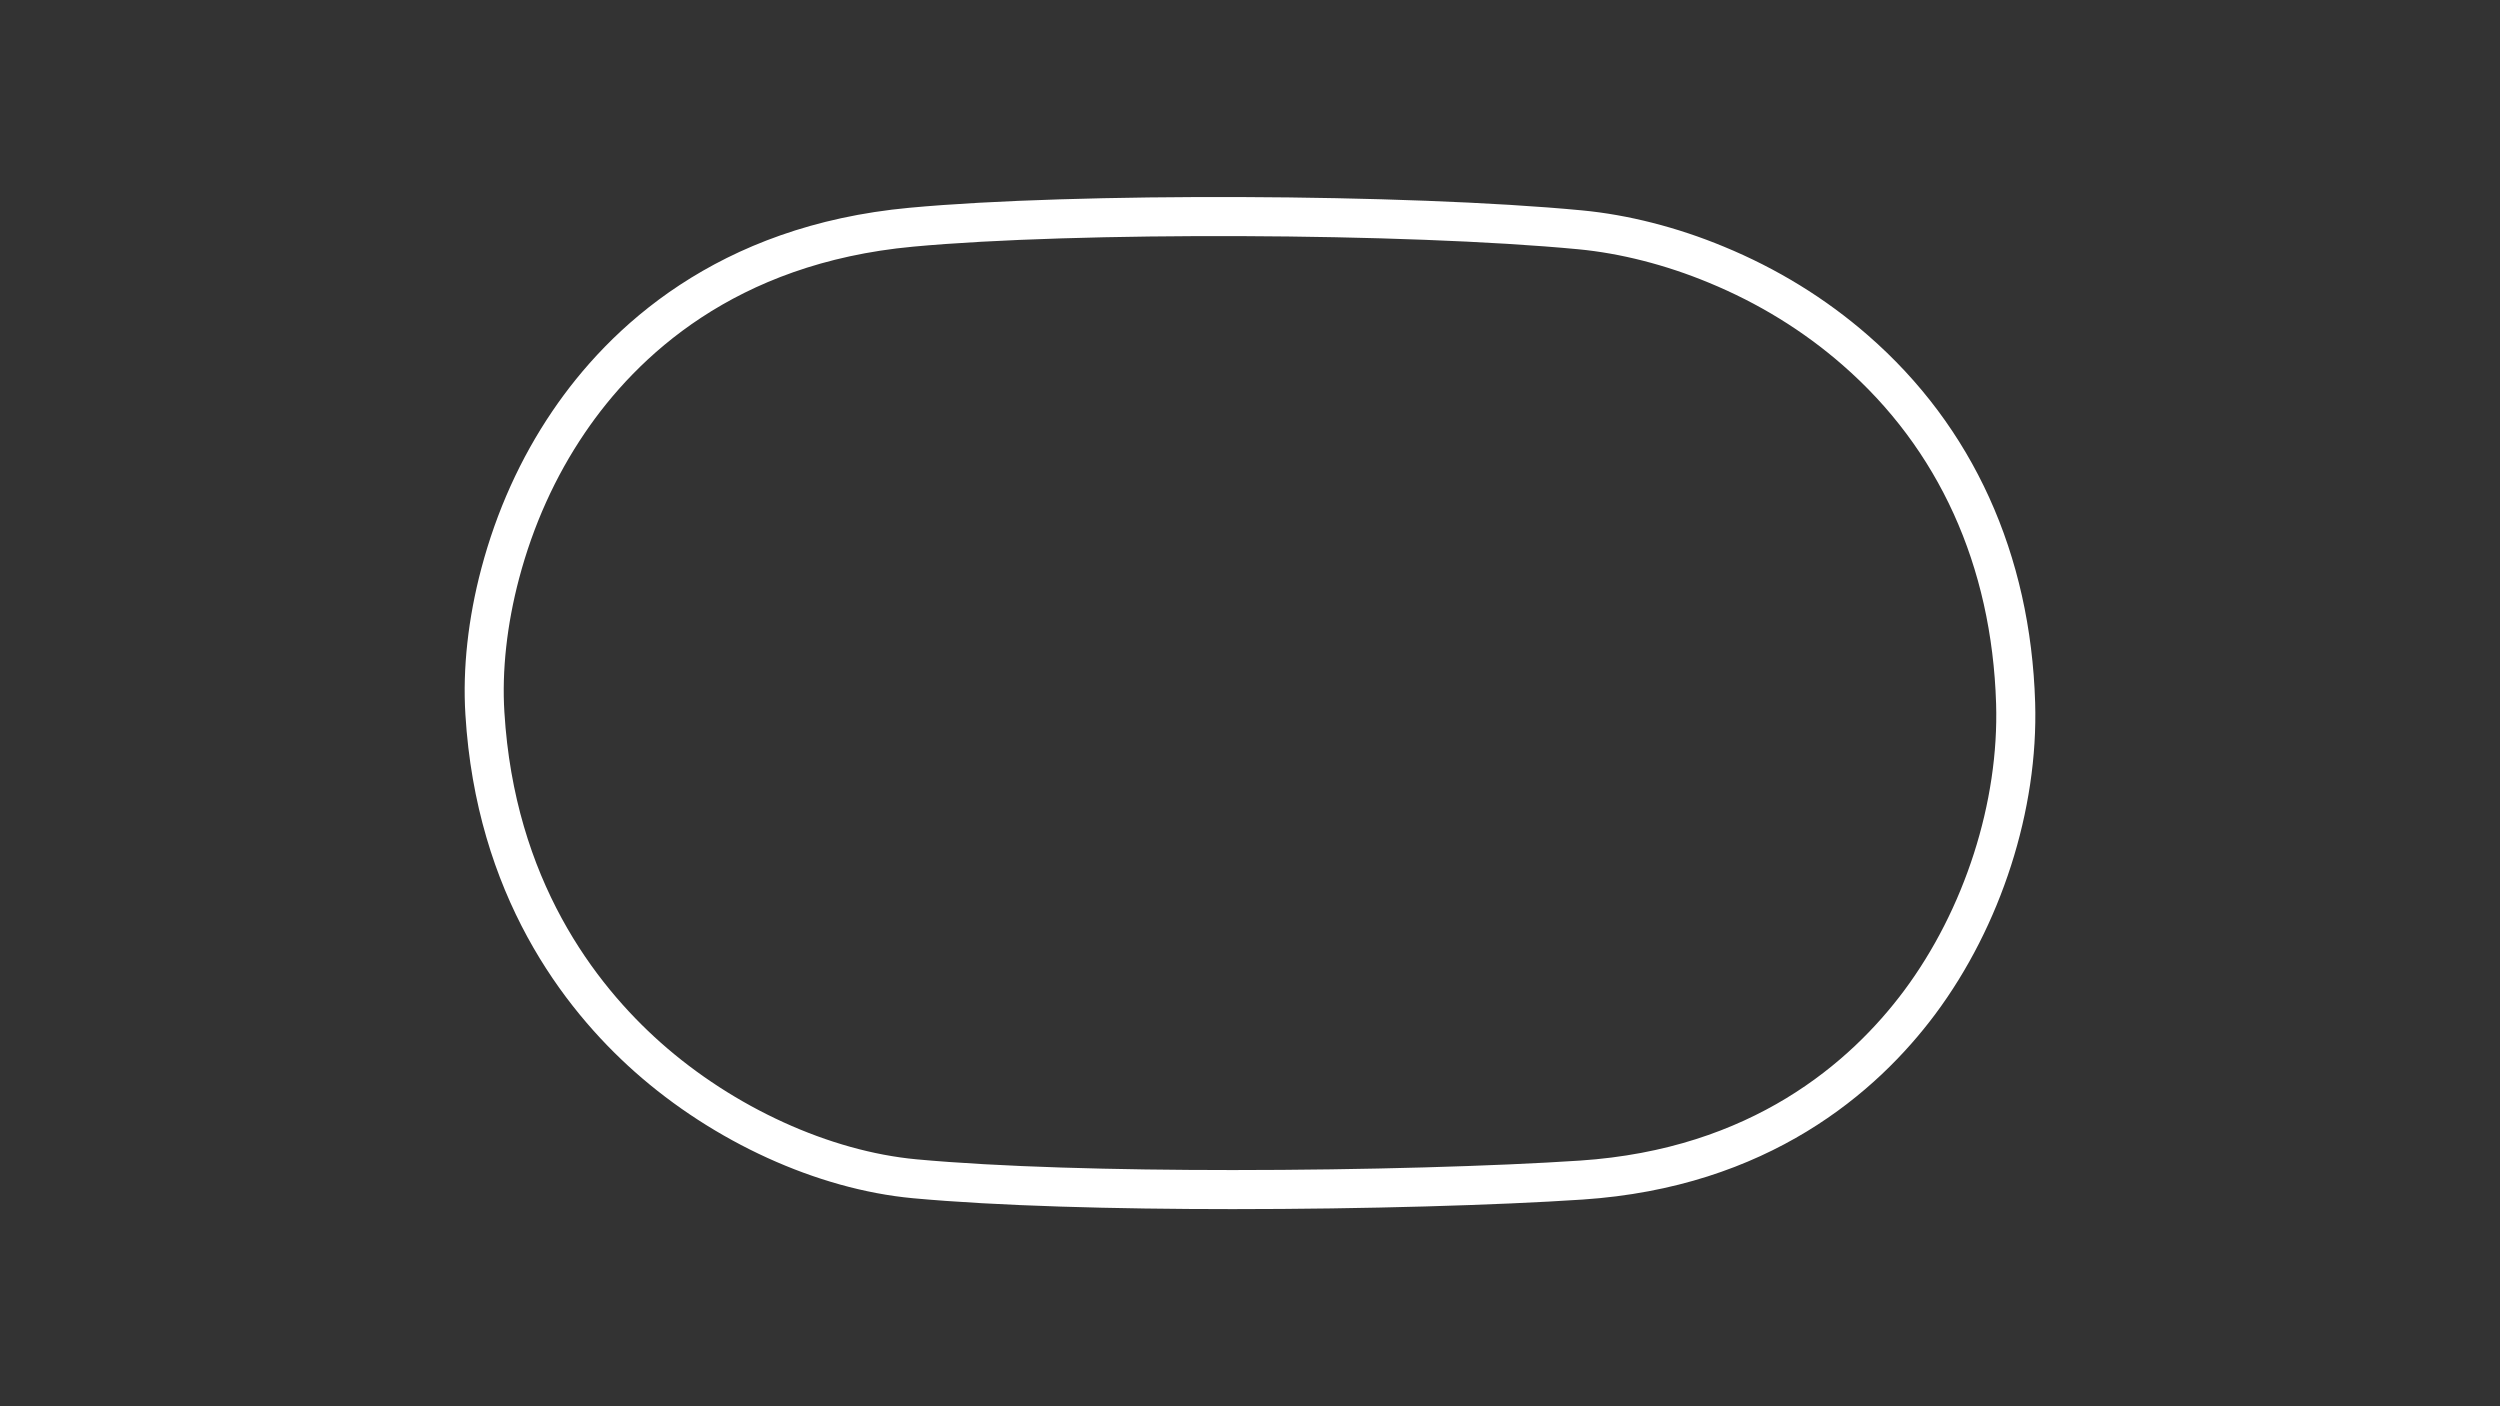 <?xml version="1.0" encoding="utf-8"?>
<!-- Generator: Adobe Illustrator 27.0.1, SVG Export Plug-In . SVG Version: 6.00 Build 0)  -->
<svg version="1.1" id="Knoxville__Config" xmlns="http://www.w3.org/2000/svg" xmlns:xlink="http://www.w3.org/1999/xlink" x="0px"
	 y="0px" viewBox="0 0 1920 1080" style="enable-background:new 0 0 1920 1080;" xml:space="preserve">
<rect x="0" y="0" width="1920" height="1080" fill="#333333" stroke="none"/>
<style type="text/css">
	.track-surface{fill:none;stroke:#FFFFFF;stroke-width:30;stroke-miterlimit:10;}
</style>
<path class="track-surface" d="M1548,540c-3.4-110.1-46-203.9-123.2-271.1c-31.3-27.3-67.2-49.4-106.8-65.7c-34.5-14.3-70.7-23.5-104.5-26.7
	c-133.5-12.7-387.9-13.7-513.6-2c-142.6,13.2-221.8,88.6-263.2,149.6c-23.7,34.9-41.3,74-52.5,116.2c-9.8,36.9-13.9,74.1-11.8,107.6
	c8.1,133.5,72.4,217.2,124.9,263.9c58.5,52,135.2,87,205.2,93.5l0,0c63.8,5.9,153.9,8.3,244.2,8.3c101.3,0,202.9-3,267.6-7.3
	c137.4-9.1,217.2-79.1,259.9-136.3C1522.8,704.8,1550.4,618.9,1548,540z"/>
</svg>
